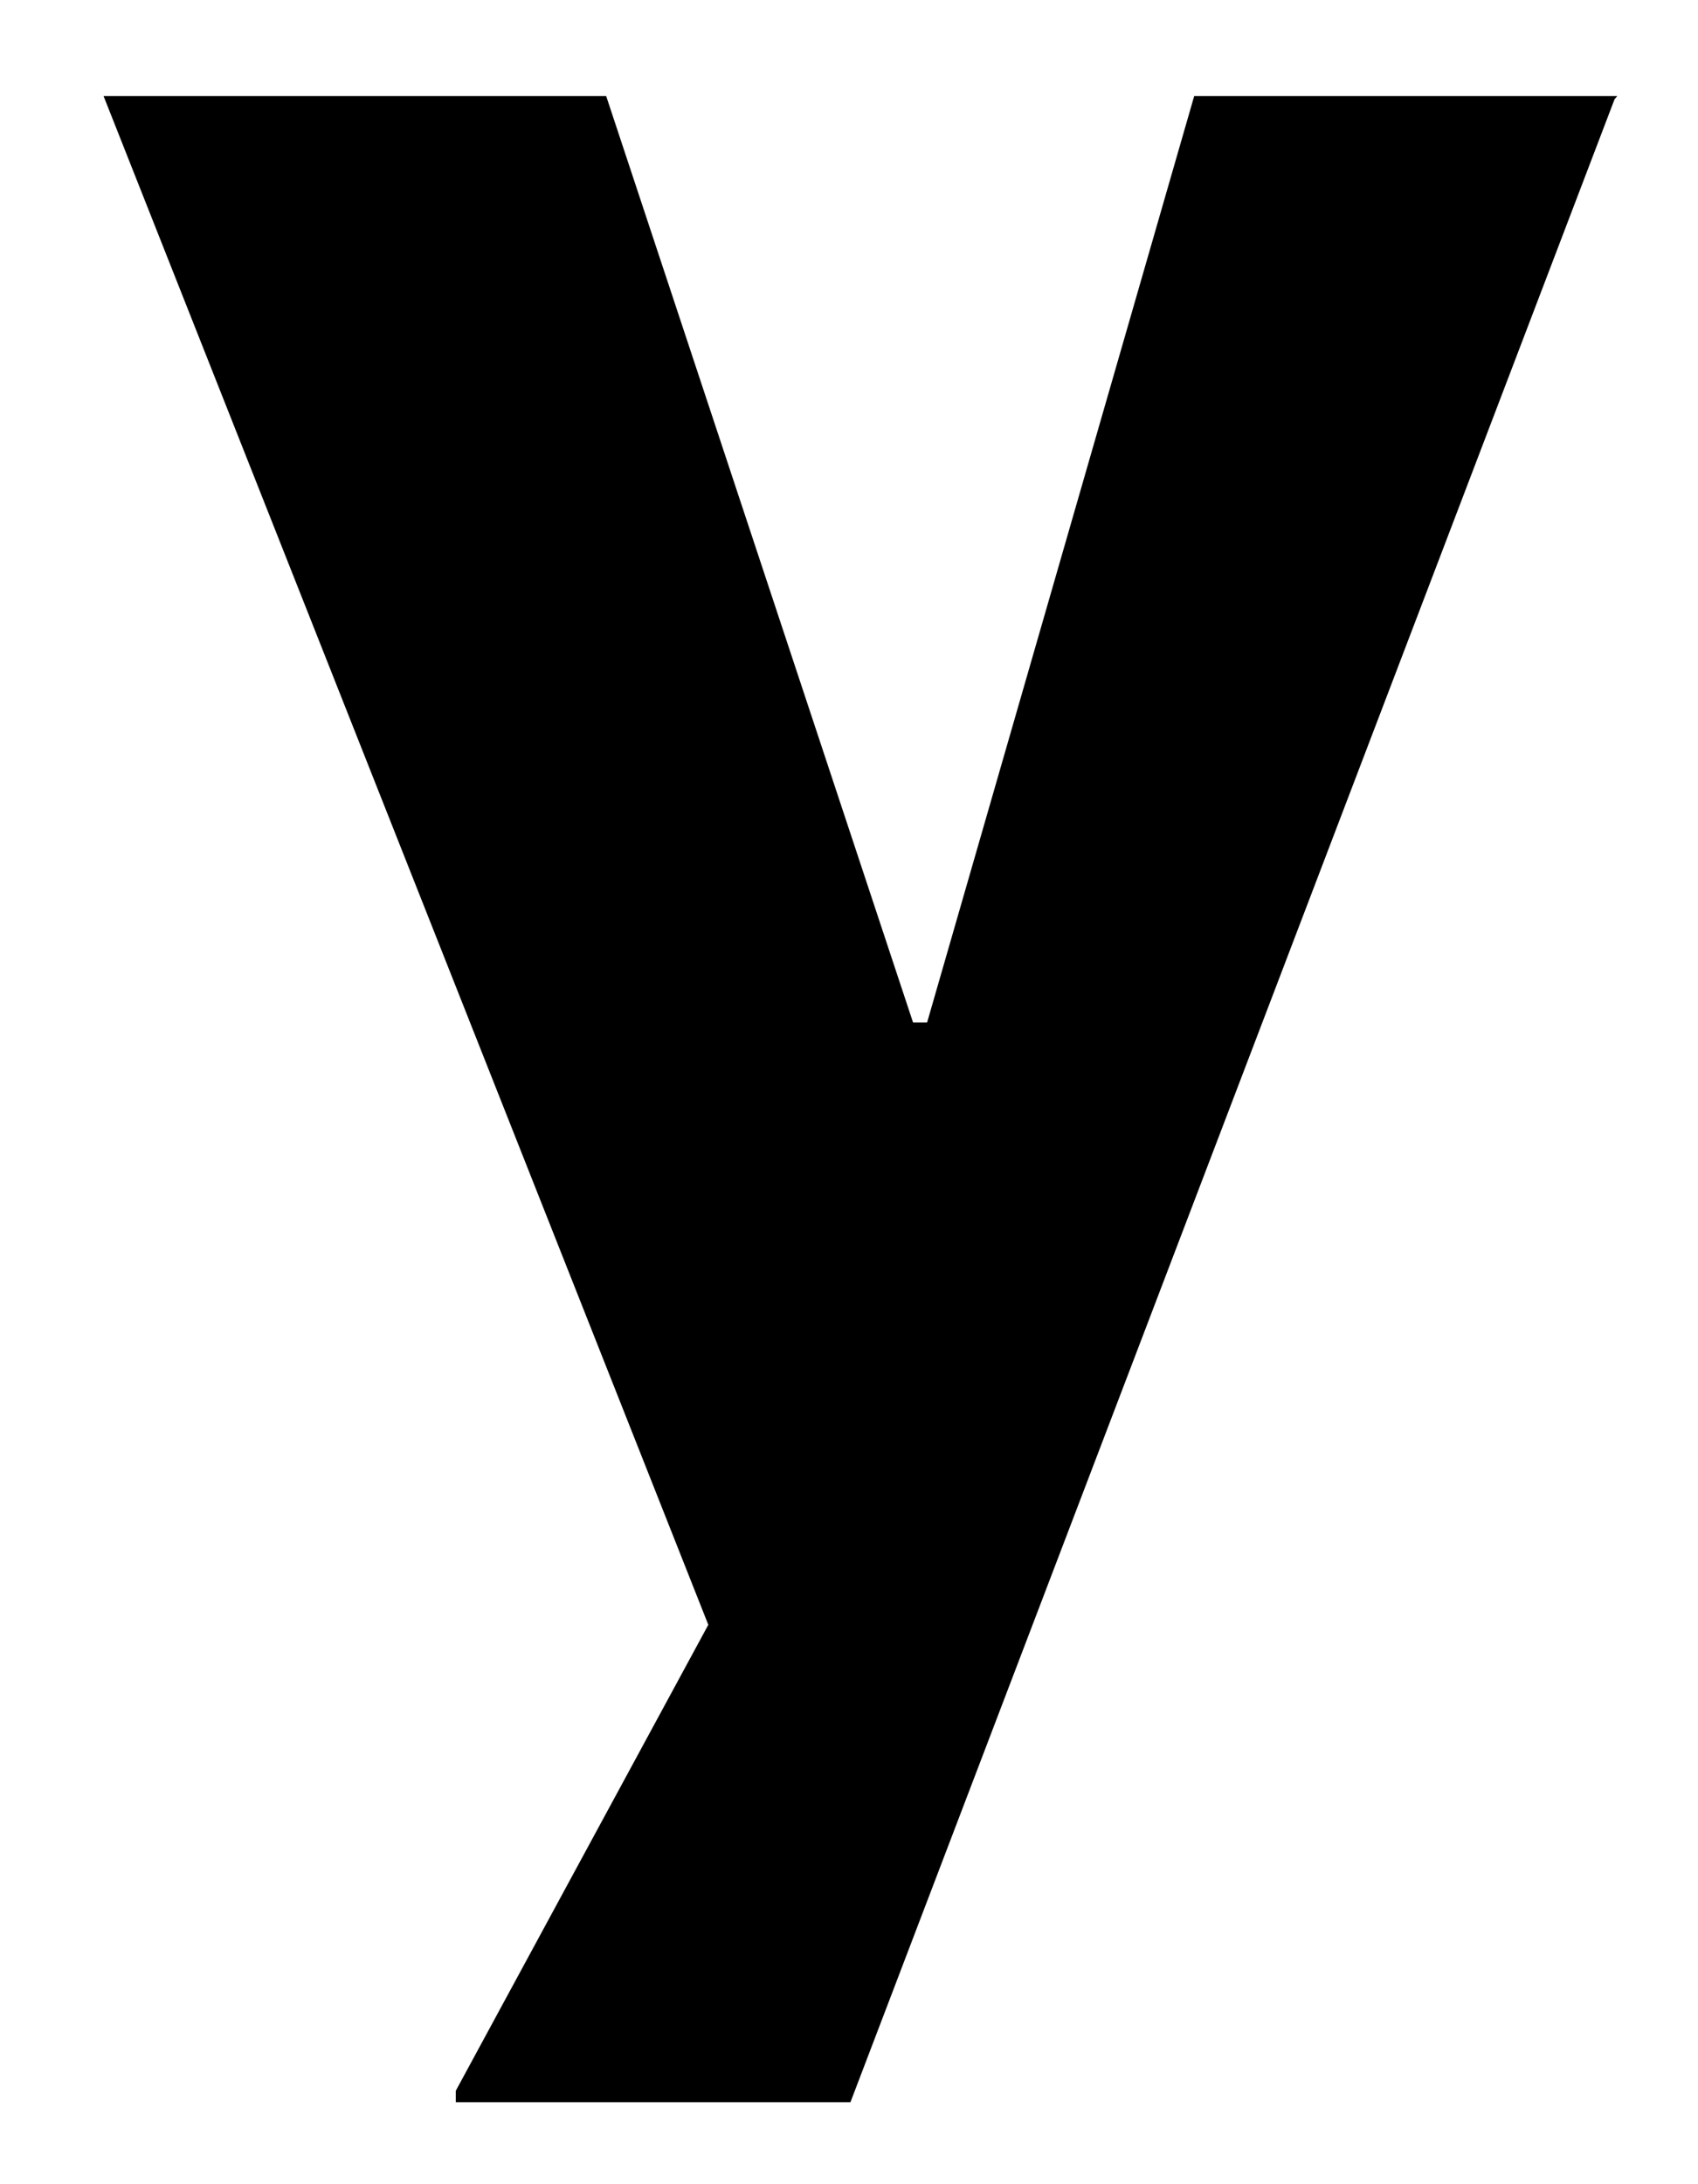 <?xml version="1.0" encoding="UTF-8" standalone="no"?><svg width='7' height='9' viewBox='0 0 7 9' fill='none' xmlns='http://www.w3.org/2000/svg'>
<path d='M6.656 0.409L6.667 0.396H4.923L3.822 4.213H3.764L2.499 0.396H0.427L2.92 6.695L1.879 8.615V8.662H3.506L6.656 0.409Z' fill='black'/>
</svg>
